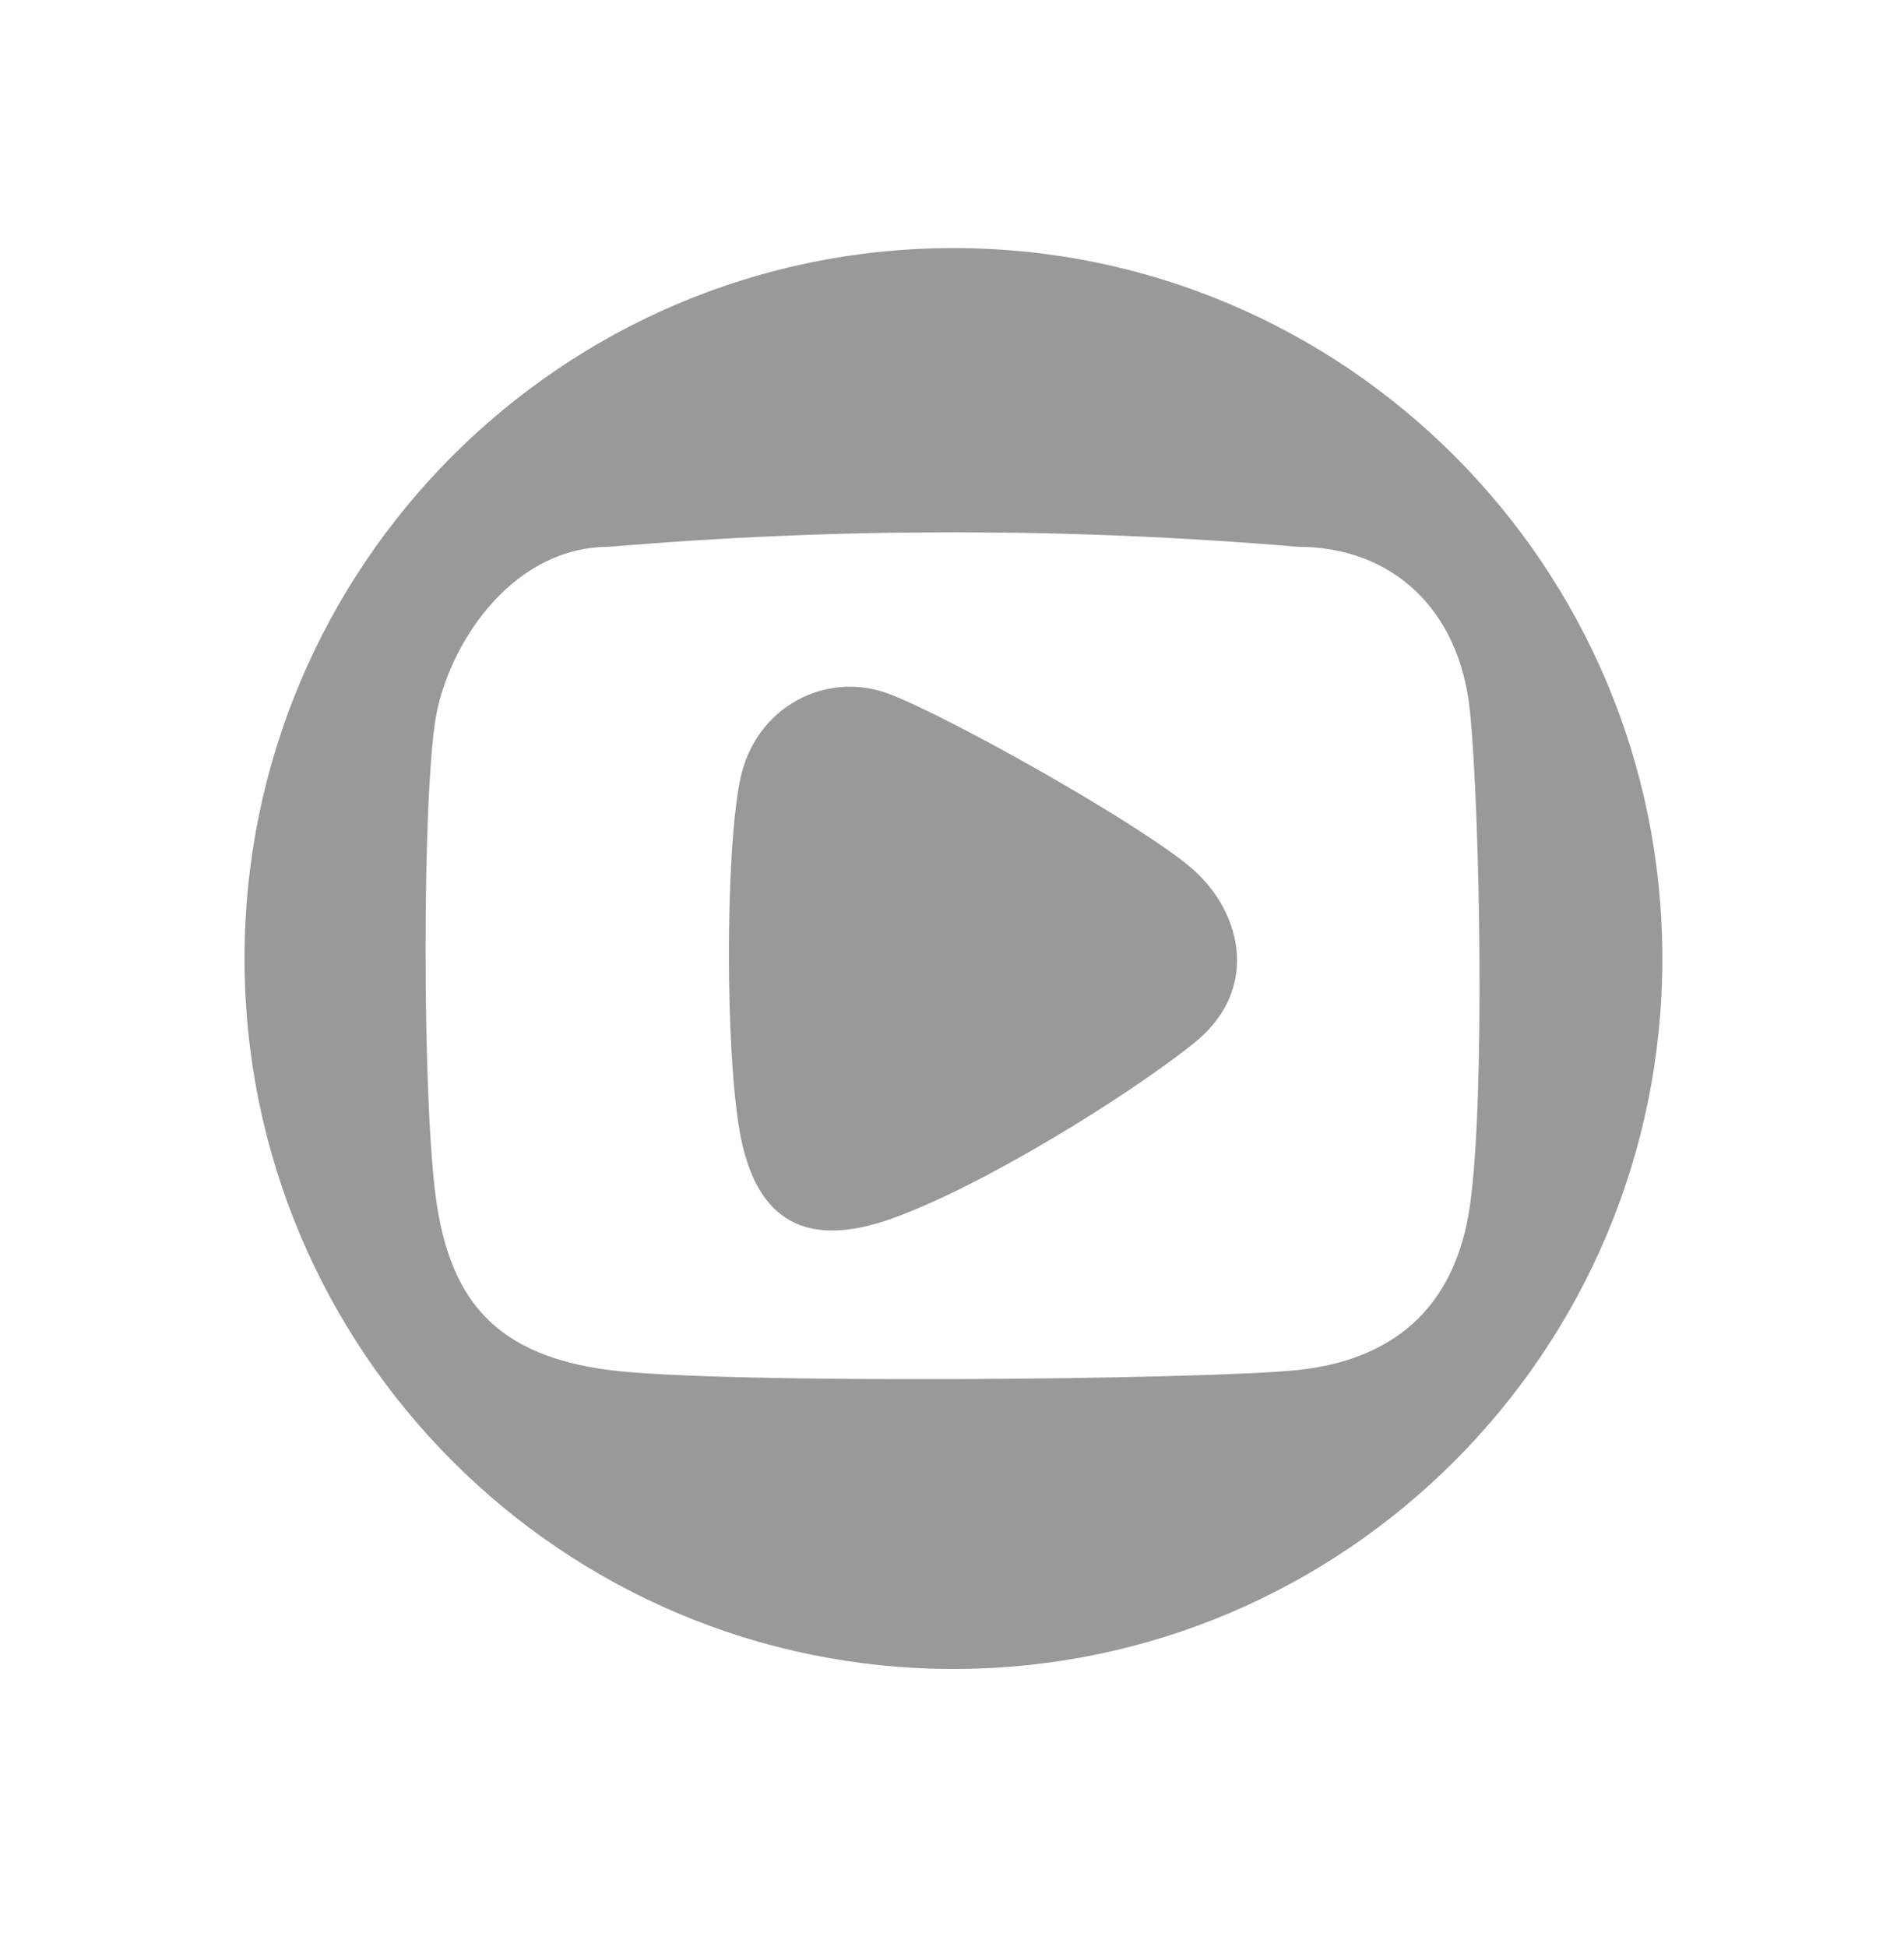 <svg width="45" height="46" viewBox="0 0 45 46" fill="none" xmlns="http://www.w3.org/2000/svg">
<path d="M28.216 20.562C27.084 19.549 22.507 16.97 21.023 16.401C19.539 15.834 17.837 16.689 17.488 18.446C17.14 20.203 17.14 24.856 17.488 26.768C17.836 28.682 18.887 29.557 21.023 28.814C23.159 28.07 26.645 25.91 28.216 24.652C29.788 23.394 29.349 21.578 28.216 20.562Z" fill="#999999"/>
<path d="M22.534 5.862C13.281 5.862 5.779 13.379 5.779 22.651C5.779 31.921 13.281 39.438 22.535 39.438C31.788 39.438 39.289 31.921 39.289 22.651C39.289 13.379 31.788 5.862 22.534 5.862ZM30.674 32.374C28.519 32.603 17.028 32.716 14.396 32.374C11.764 32.031 10.687 30.774 10.327 28.485C9.968 26.195 9.968 18.526 10.327 16.81C10.687 15.095 12.158 12.921 14.396 12.921C19.812 12.463 25.258 12.463 30.674 12.921C32.911 12.921 34.502 14.407 34.742 16.81C34.981 19.214 35.101 25.968 34.742 28.485C34.383 31 32.828 32.144 30.674 32.374Z" fill="#999999"/>
<mask id="mask0" mask-type="alpha" maskUnits="userSpaceOnUse" x="10" y="11" width="36" height="35">
<path d="M39.29 22.651C39.29 31.921 31.789 39.437 22.535 39.437C20.182 39.44 17.855 38.944 15.706 37.983C13.558 37.023 11.636 35.618 10.066 33.861L10.06 33.856L19.458 45.088H34.343C37.169 45.088 39.88 43.963 41.879 41.96C43.877 39.958 45 37.242 45 34.41V22.151L35.095 11.545C37.803 14.608 39.295 18.559 39.29 22.651Z" fill="#999999"/>
</mask>
<g mask="url(#mask0)">
</g>
<mask id="mask1" mask-type="alpha" maskUnits="userSpaceOnUse" x="18" y="20" width="17" height="13">
<path d="M18.338 28.595L18.24 28.494L18.338 28.595ZM27.974 20.361C28.066 20.433 28.148 20.5 28.218 20.563C29.349 21.577 29.789 23.393 28.218 24.651C26.645 25.91 23.16 28.069 21.025 28.812C19.751 29.256 18.865 29.121 18.283 28.538L22.201 32.589C25.844 32.581 29.545 32.493 30.675 32.373C32.831 32.144 34.384 30.999 34.743 28.484C34.847 27.759 34.91 26.681 34.942 25.457L27.974 20.361Z" fill="#999999"/>
</mask>
<g mask="url(#mask1)">
</g>
</svg>
